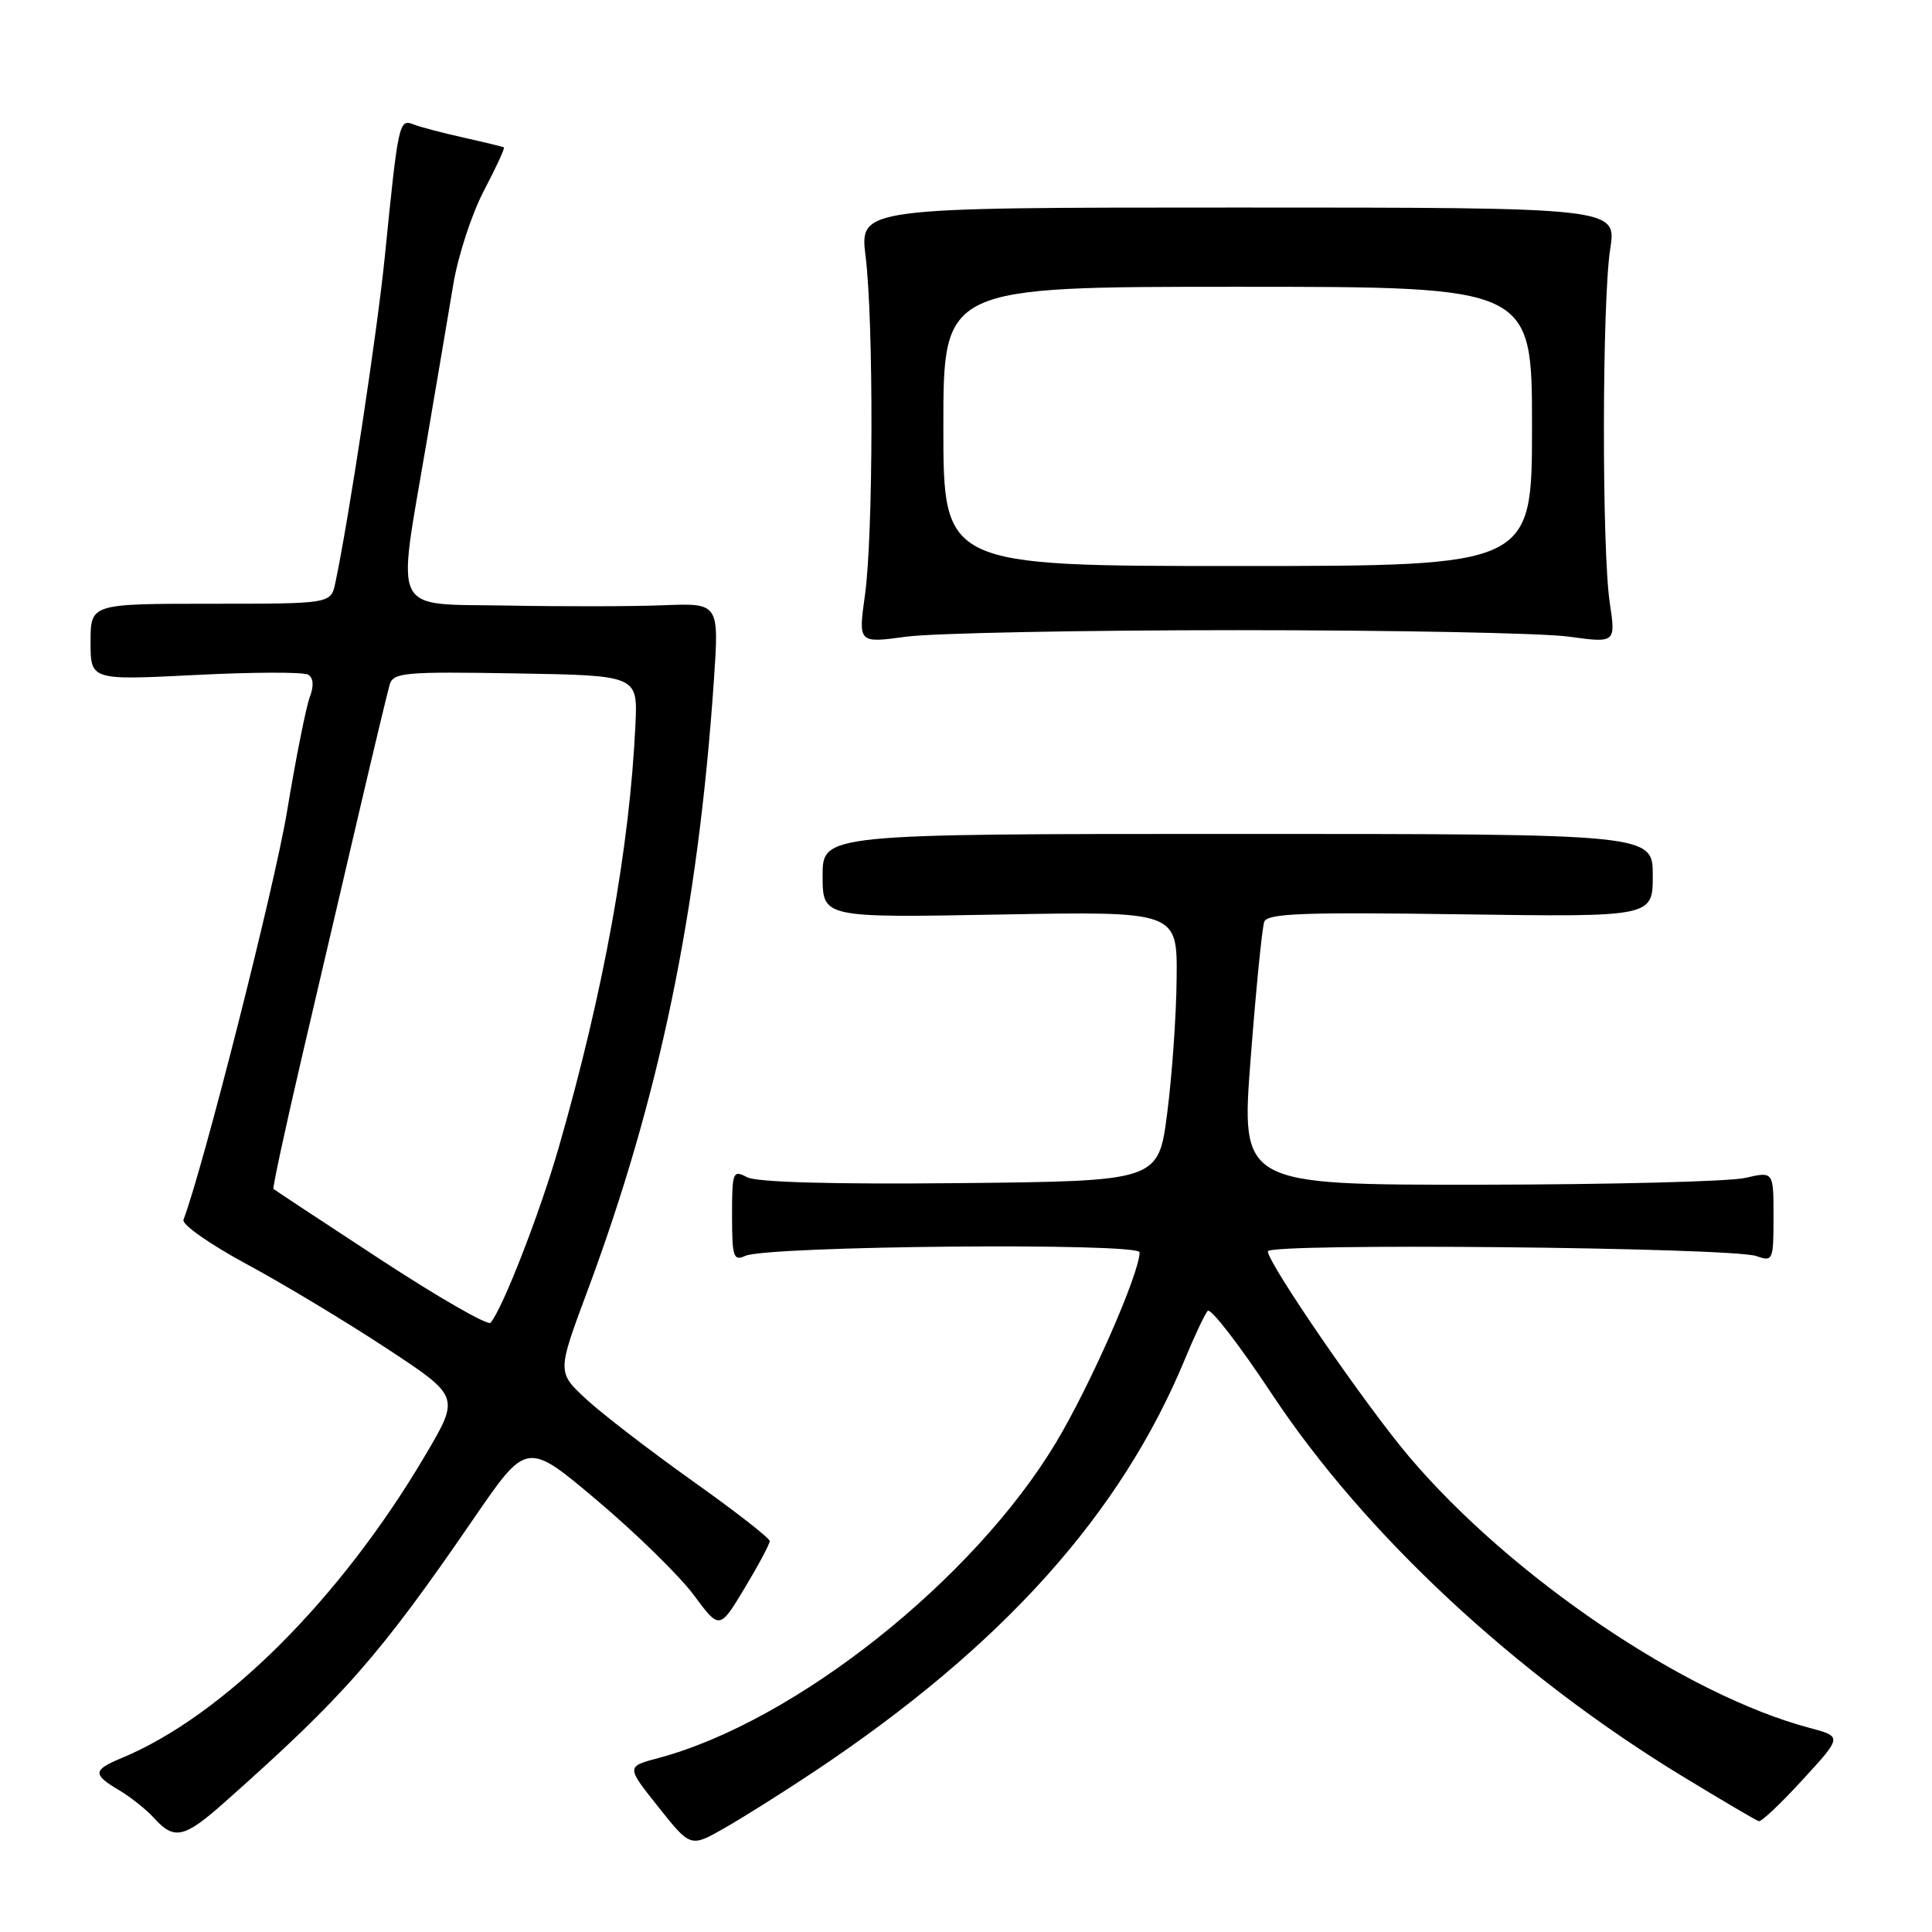 <?xml version="1.0" encoding="UTF-8" standalone="no"?>
<!DOCTYPE svg PUBLIC "-//W3C//DTD SVG 1.1//EN" "http://www.w3.org/Graphics/SVG/1.1/DTD/svg11.dtd" >
<svg xmlns="http://www.w3.org/2000/svg" xmlns:xlink="http://www.w3.org/1999/xlink" version="1.1" viewBox="0 0 256 256">
 <g >
 <path fill="currentColor"
d=" M 108.00 234.67 C 132.86 218.08 148.53 200.62 157.05 180.00 C 158.30 176.97 159.64 174.14 160.02 173.70 C 160.40 173.25 164.22 178.20 168.52 184.70 C 180.83 203.29 200.87 221.94 222.97 235.39 C 228.18 238.56 232.72 241.23 233.05 241.32 C 233.39 241.42 236.01 238.94 238.88 235.80 C 244.10 230.11 244.10 230.11 239.80 228.96 C 223.31 224.59 200.18 208.92 186.70 193.00 C 180.89 186.13 168.00 167.39 168.00 165.81 C 168.00 164.67 229.44 165.28 232.75 166.44 C 234.92 167.21 235.00 167.02 235.00 161.22 C 235.00 155.21 235.00 155.21 231.25 156.08 C 229.19 156.56 213.31 156.96 195.97 156.98 C 164.43 157.00 164.43 157.00 165.72 140.25 C 166.43 131.04 167.24 122.89 167.52 122.14 C 167.93 121.03 172.68 120.85 193.51 121.15 C 219.00 121.51 219.00 121.51 219.00 116.01 C 219.00 110.50 219.00 110.50 164.00 110.50 C 109.00 110.50 109.00 110.50 109.00 116.05 C 109.00 121.61 109.00 121.61 132.50 121.18 C 156.00 120.75 156.00 120.75 155.91 129.62 C 155.87 134.51 155.30 142.55 154.66 147.50 C 153.50 156.50 153.50 156.50 127.22 156.77 C 110.23 156.94 100.24 156.66 98.97 155.98 C 97.11 154.99 97.00 155.28 97.00 161.07 C 97.00 166.56 97.19 167.13 98.75 166.41 C 101.67 165.08 151.00 164.63 151.00 165.94 C 151.00 168.71 144.48 183.55 139.93 191.14 C 129.01 209.34 105.36 228.11 87.24 232.95 C 82.97 234.08 82.97 234.08 87.24 239.44 C 91.50 244.80 91.50 244.80 96.00 242.23 C 98.47 240.82 103.88 237.42 108.00 234.67 Z  M 29.77 238.80 C 45.57 224.78 50.30 219.39 62.76 201.23 C 69.81 190.95 69.81 190.95 79.15 198.84 C 84.29 203.18 90.04 208.81 91.92 211.34 C 95.34 215.96 95.34 215.96 98.67 210.43 C 100.50 207.39 102.00 204.58 101.99 204.20 C 101.99 203.81 97.38 200.22 91.74 196.22 C 86.11 192.21 79.77 187.33 77.66 185.38 C 73.83 181.82 73.83 181.82 77.80 171.16 C 87.38 145.45 92.49 120.82 94.59 90.21 C 95.29 79.91 95.29 79.91 87.90 80.20 C 83.83 80.36 74.54 80.38 67.25 80.24 C 51.63 79.96 52.58 81.82 56.46 58.97 C 57.82 51.01 59.44 41.41 60.07 37.64 C 60.70 33.87 62.53 28.29 64.13 25.25 C 65.73 22.20 66.92 19.63 66.77 19.53 C 66.62 19.44 64.25 18.86 61.50 18.25 C 58.75 17.64 55.74 16.85 54.81 16.49 C 52.87 15.73 52.78 16.15 50.99 34.00 C 49.99 43.96 46.20 68.91 44.43 77.25 C 43.84 80.00 43.84 80.00 27.92 80.00 C 12.00 80.00 12.00 80.00 12.00 85.07 C 12.00 90.14 12.00 90.14 25.88 89.44 C 33.51 89.05 40.24 89.03 40.84 89.40 C 41.54 89.84 41.61 90.89 41.04 92.39 C 40.56 93.67 39.19 100.51 38.02 107.60 C 36.36 117.57 26.92 154.75 24.31 161.63 C 24.07 162.25 27.84 164.89 32.69 167.51 C 37.54 170.12 45.87 175.14 51.22 178.66 C 60.94 185.05 60.94 185.05 56.38 192.78 C 45.14 211.86 29.58 227.38 16.09 232.96 C 12.29 234.54 12.25 235.12 15.78 237.21 C 17.30 238.11 19.40 239.78 20.43 240.92 C 23.09 243.86 24.42 243.56 29.77 238.80 Z  M 164.00 83.50 C 184.62 83.50 204.33 83.88 207.80 84.35 C 214.10 85.21 214.10 85.21 213.30 79.85 C 212.24 72.75 212.28 39.95 213.36 33.00 C 214.22 27.50 214.22 27.50 164.05 27.50 C 113.89 27.50 113.89 27.50 114.70 34.00 C 115.77 42.72 115.72 70.94 114.61 78.86 C 113.72 85.23 113.72 85.23 120.11 84.36 C 123.62 83.89 143.38 83.50 164.00 83.50 Z  M 50.43 166.90 C 42.77 161.89 36.38 157.67 36.24 157.54 C 36.09 157.41 37.81 149.48 40.04 139.90 C 42.28 130.33 45.69 115.75 47.61 107.50 C 49.54 99.25 51.35 91.70 51.63 90.73 C 52.10 89.11 53.56 88.98 68.33 89.23 C 84.50 89.50 84.50 89.50 84.20 96.00 C 83.43 112.39 79.99 131.36 74.04 152.03 C 71.54 160.72 66.64 173.32 65.01 175.27 C 64.66 175.69 58.10 171.92 50.43 166.90 Z  M 125.00 56.50 C 125.00 38.00 125.00 38.00 164.00 38.00 C 203.00 38.00 203.00 38.00 203.00 56.50 C 203.00 75.00 203.00 75.00 164.00 75.00 C 125.00 75.00 125.00 75.00 125.00 56.50 Z "/>
</g>
</svg>